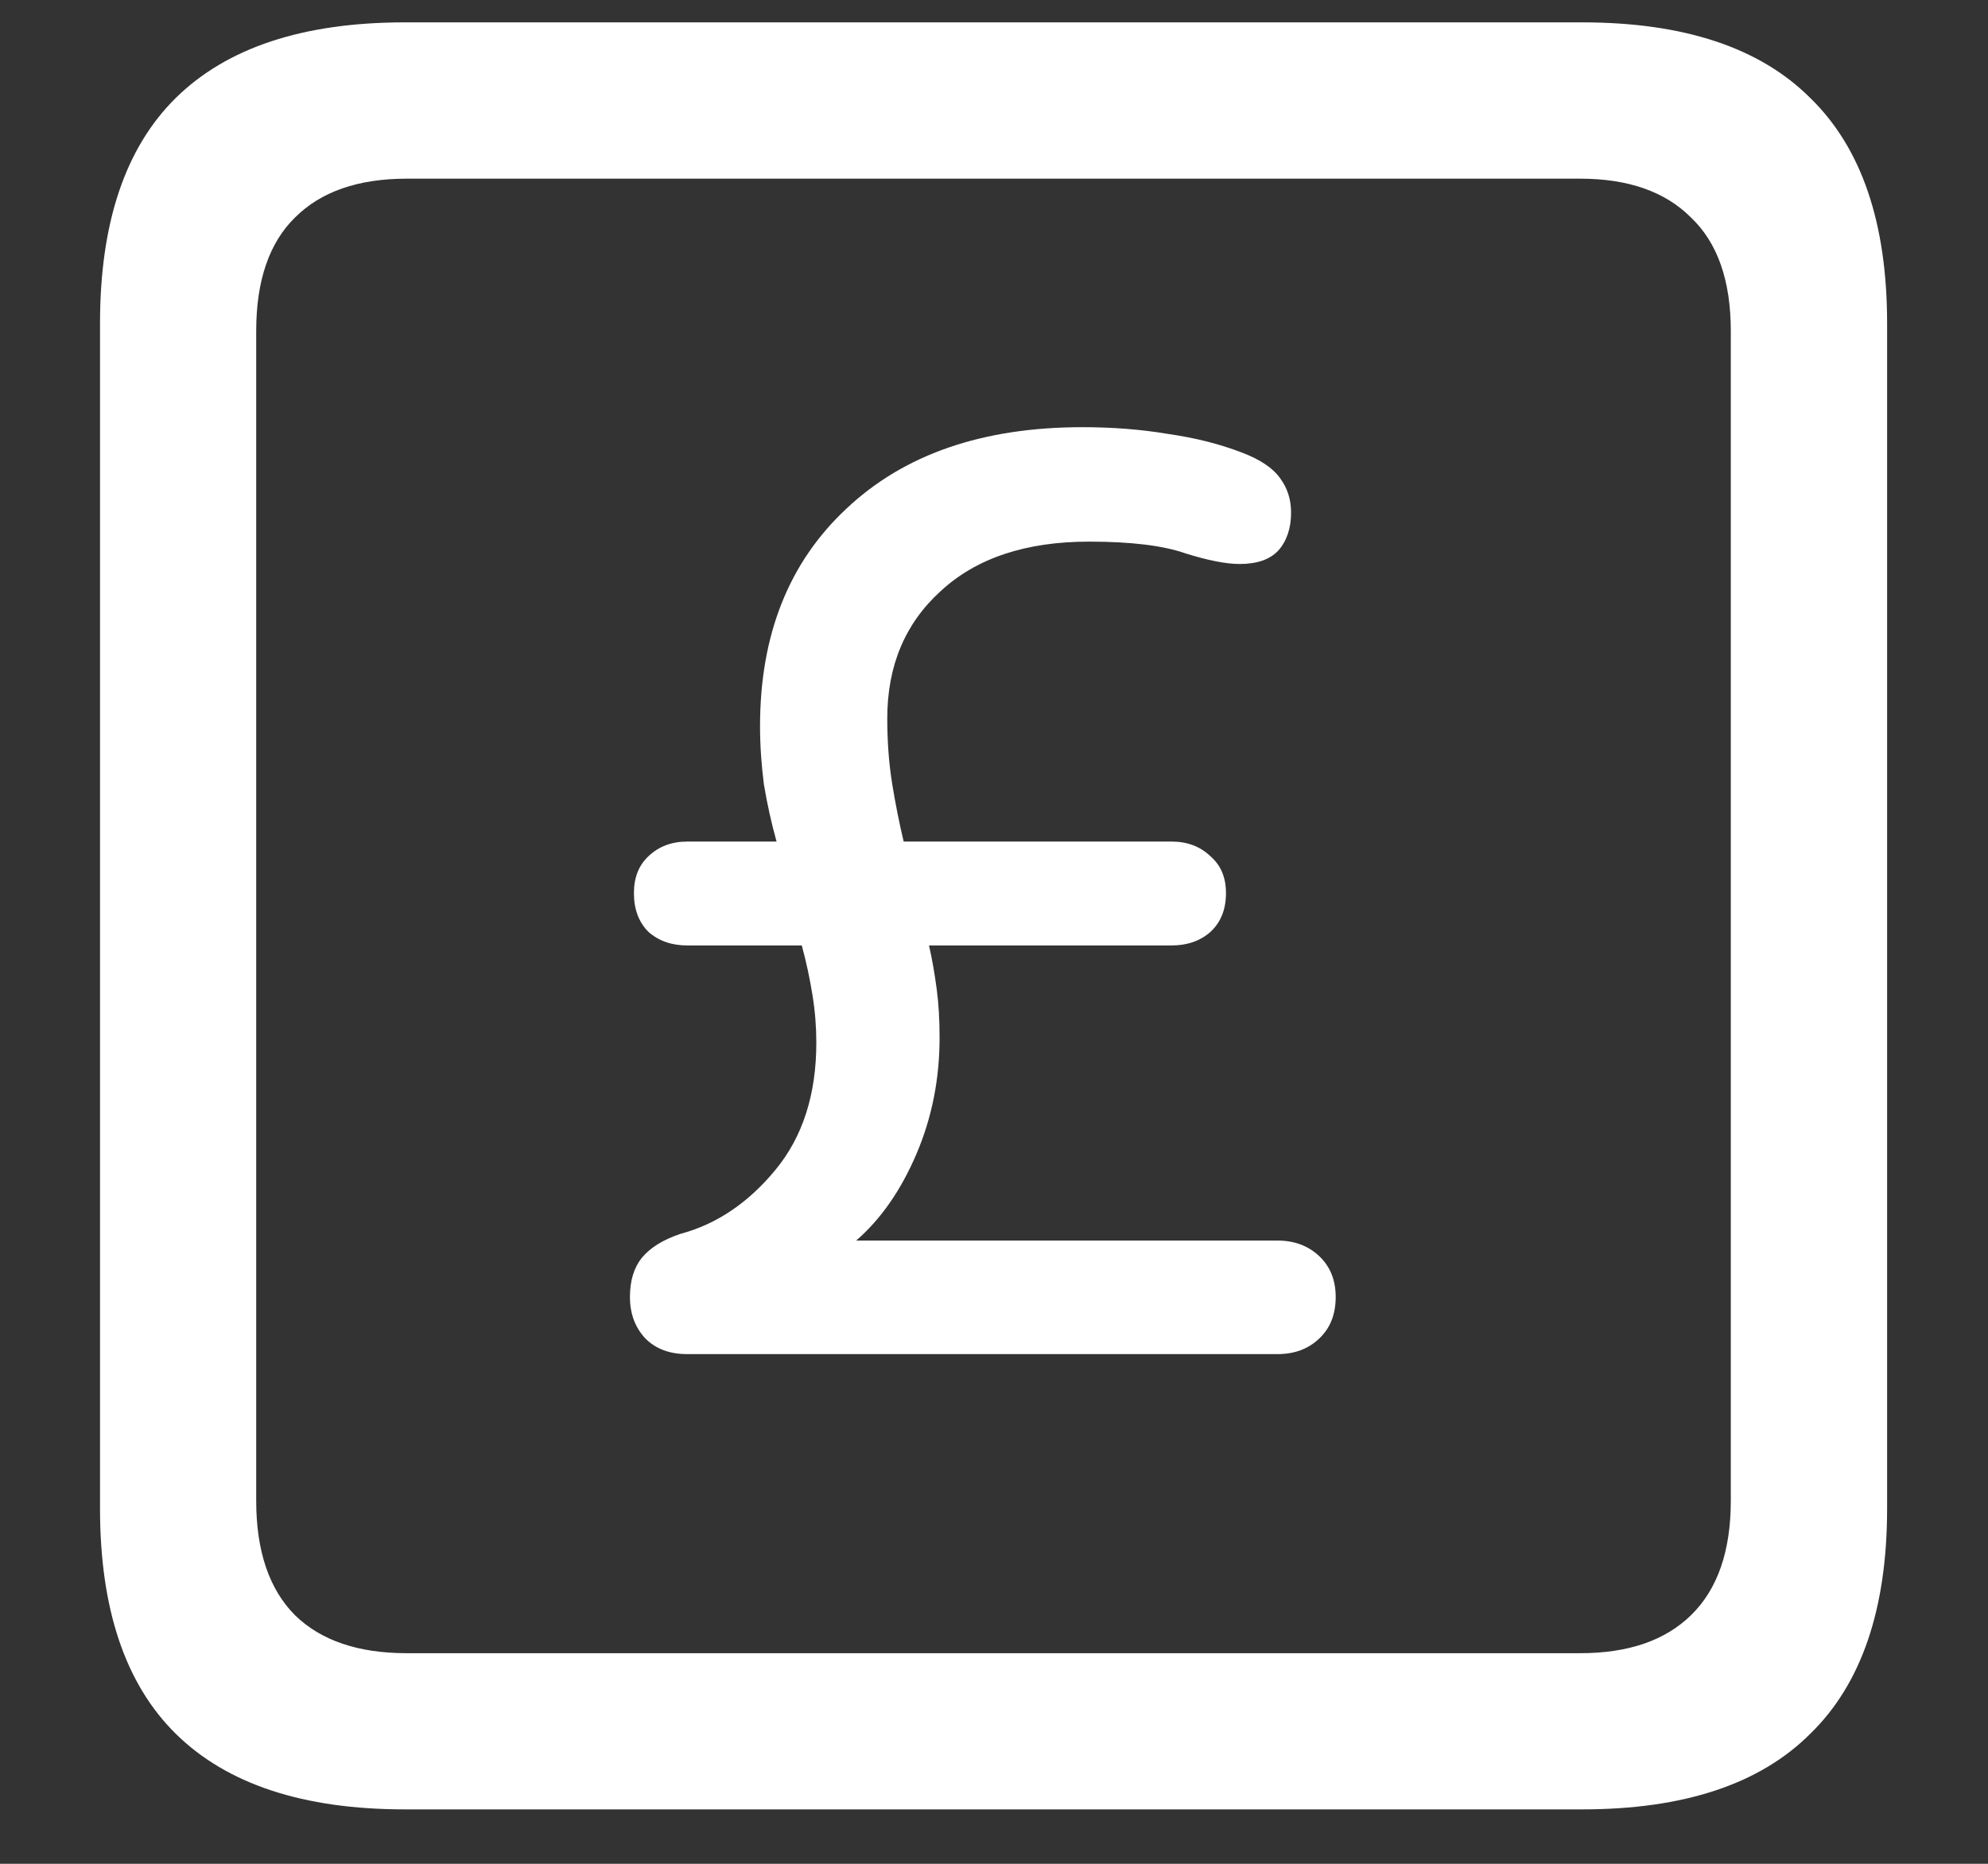 <svg width="16" height="15" viewBox="0 0 16 15" fill="none" xmlns="http://www.w3.org/2000/svg">
<rect x="0" y="0" width="16" height="15" fill="#333333" stroke="none"/>
<path d="M3.258 14.562H12.734C13.552 14.562 14.164 14.359 14.57 13.953C14.982 13.552 15.188 12.948 15.188 12.141V2.602C15.188 1.794 14.982 1.19 14.57 0.789C14.164 0.383 13.552 0.18 12.734 0.18H3.258C2.44 0.18 1.826 0.383 1.414 0.789C1.008 1.19 0.805 1.794 0.805 2.602V12.141C0.805 12.948 1.008 13.552 1.414 13.953C1.826 14.359 2.44 14.562 3.258 14.562ZM3.273 13.305C2.883 13.305 2.583 13.203 2.375 13C2.167 12.792 2.062 12.484 2.062 12.078V2.664C2.062 2.258 2.167 1.953 2.375 1.75C2.583 1.542 2.883 1.438 3.273 1.438H12.719C13.104 1.438 13.401 1.542 13.609 1.75C13.823 1.953 13.93 2.258 13.93 2.664V12.078C13.93 12.484 13.823 12.792 13.609 13C13.401 13.203 13.104 13.305 12.719 13.305H3.273ZM5.531 10.898H10.281C10.417 10.898 10.529 10.857 10.617 10.773C10.706 10.69 10.75 10.578 10.75 10.438C10.75 10.302 10.706 10.193 10.617 10.109C10.529 10.026 10.417 9.984 10.281 9.984H6.891C7.089 9.812 7.25 9.581 7.375 9.289C7.5 8.997 7.562 8.685 7.562 8.352C7.562 8.211 7.555 8.081 7.539 7.961C7.523 7.841 7.503 7.724 7.477 7.609H9.43C9.555 7.609 9.659 7.573 9.742 7.5C9.826 7.422 9.867 7.318 9.867 7.188C9.867 7.062 9.826 6.964 9.742 6.891C9.659 6.812 9.555 6.773 9.43 6.773H7.273C7.237 6.622 7.206 6.466 7.18 6.305C7.154 6.143 7.141 5.969 7.141 5.781C7.141 5.359 7.284 5.018 7.57 4.758C7.857 4.492 8.255 4.359 8.766 4.359C9.104 4.359 9.362 4.391 9.539 4.453C9.721 4.51 9.867 4.539 9.977 4.539C10.117 4.539 10.221 4.503 10.289 4.43C10.357 4.352 10.391 4.25 10.391 4.125C10.391 4.021 10.362 3.93 10.305 3.852C10.247 3.768 10.143 3.698 9.992 3.641C9.815 3.573 9.617 3.523 9.398 3.492C9.185 3.456 8.956 3.438 8.711 3.438C7.909 3.438 7.276 3.656 6.812 4.094C6.349 4.526 6.117 5.109 6.117 5.844C6.117 6 6.128 6.156 6.148 6.312C6.174 6.469 6.208 6.622 6.25 6.773H5.531C5.406 6.773 5.302 6.812 5.219 6.891C5.141 6.964 5.102 7.062 5.102 7.188C5.102 7.318 5.141 7.422 5.219 7.5C5.302 7.573 5.406 7.609 5.531 7.609H6.453C6.49 7.745 6.518 7.878 6.539 8.008C6.56 8.138 6.57 8.266 6.57 8.391C6.57 8.807 6.461 9.148 6.242 9.414C6.023 9.68 5.768 9.852 5.477 9.93C5.336 9.977 5.232 10.042 5.164 10.125C5.102 10.203 5.07 10.307 5.07 10.438C5.07 10.573 5.112 10.685 5.195 10.773C5.279 10.857 5.391 10.898 5.531 10.898Z" fill="white"/>
</svg>
